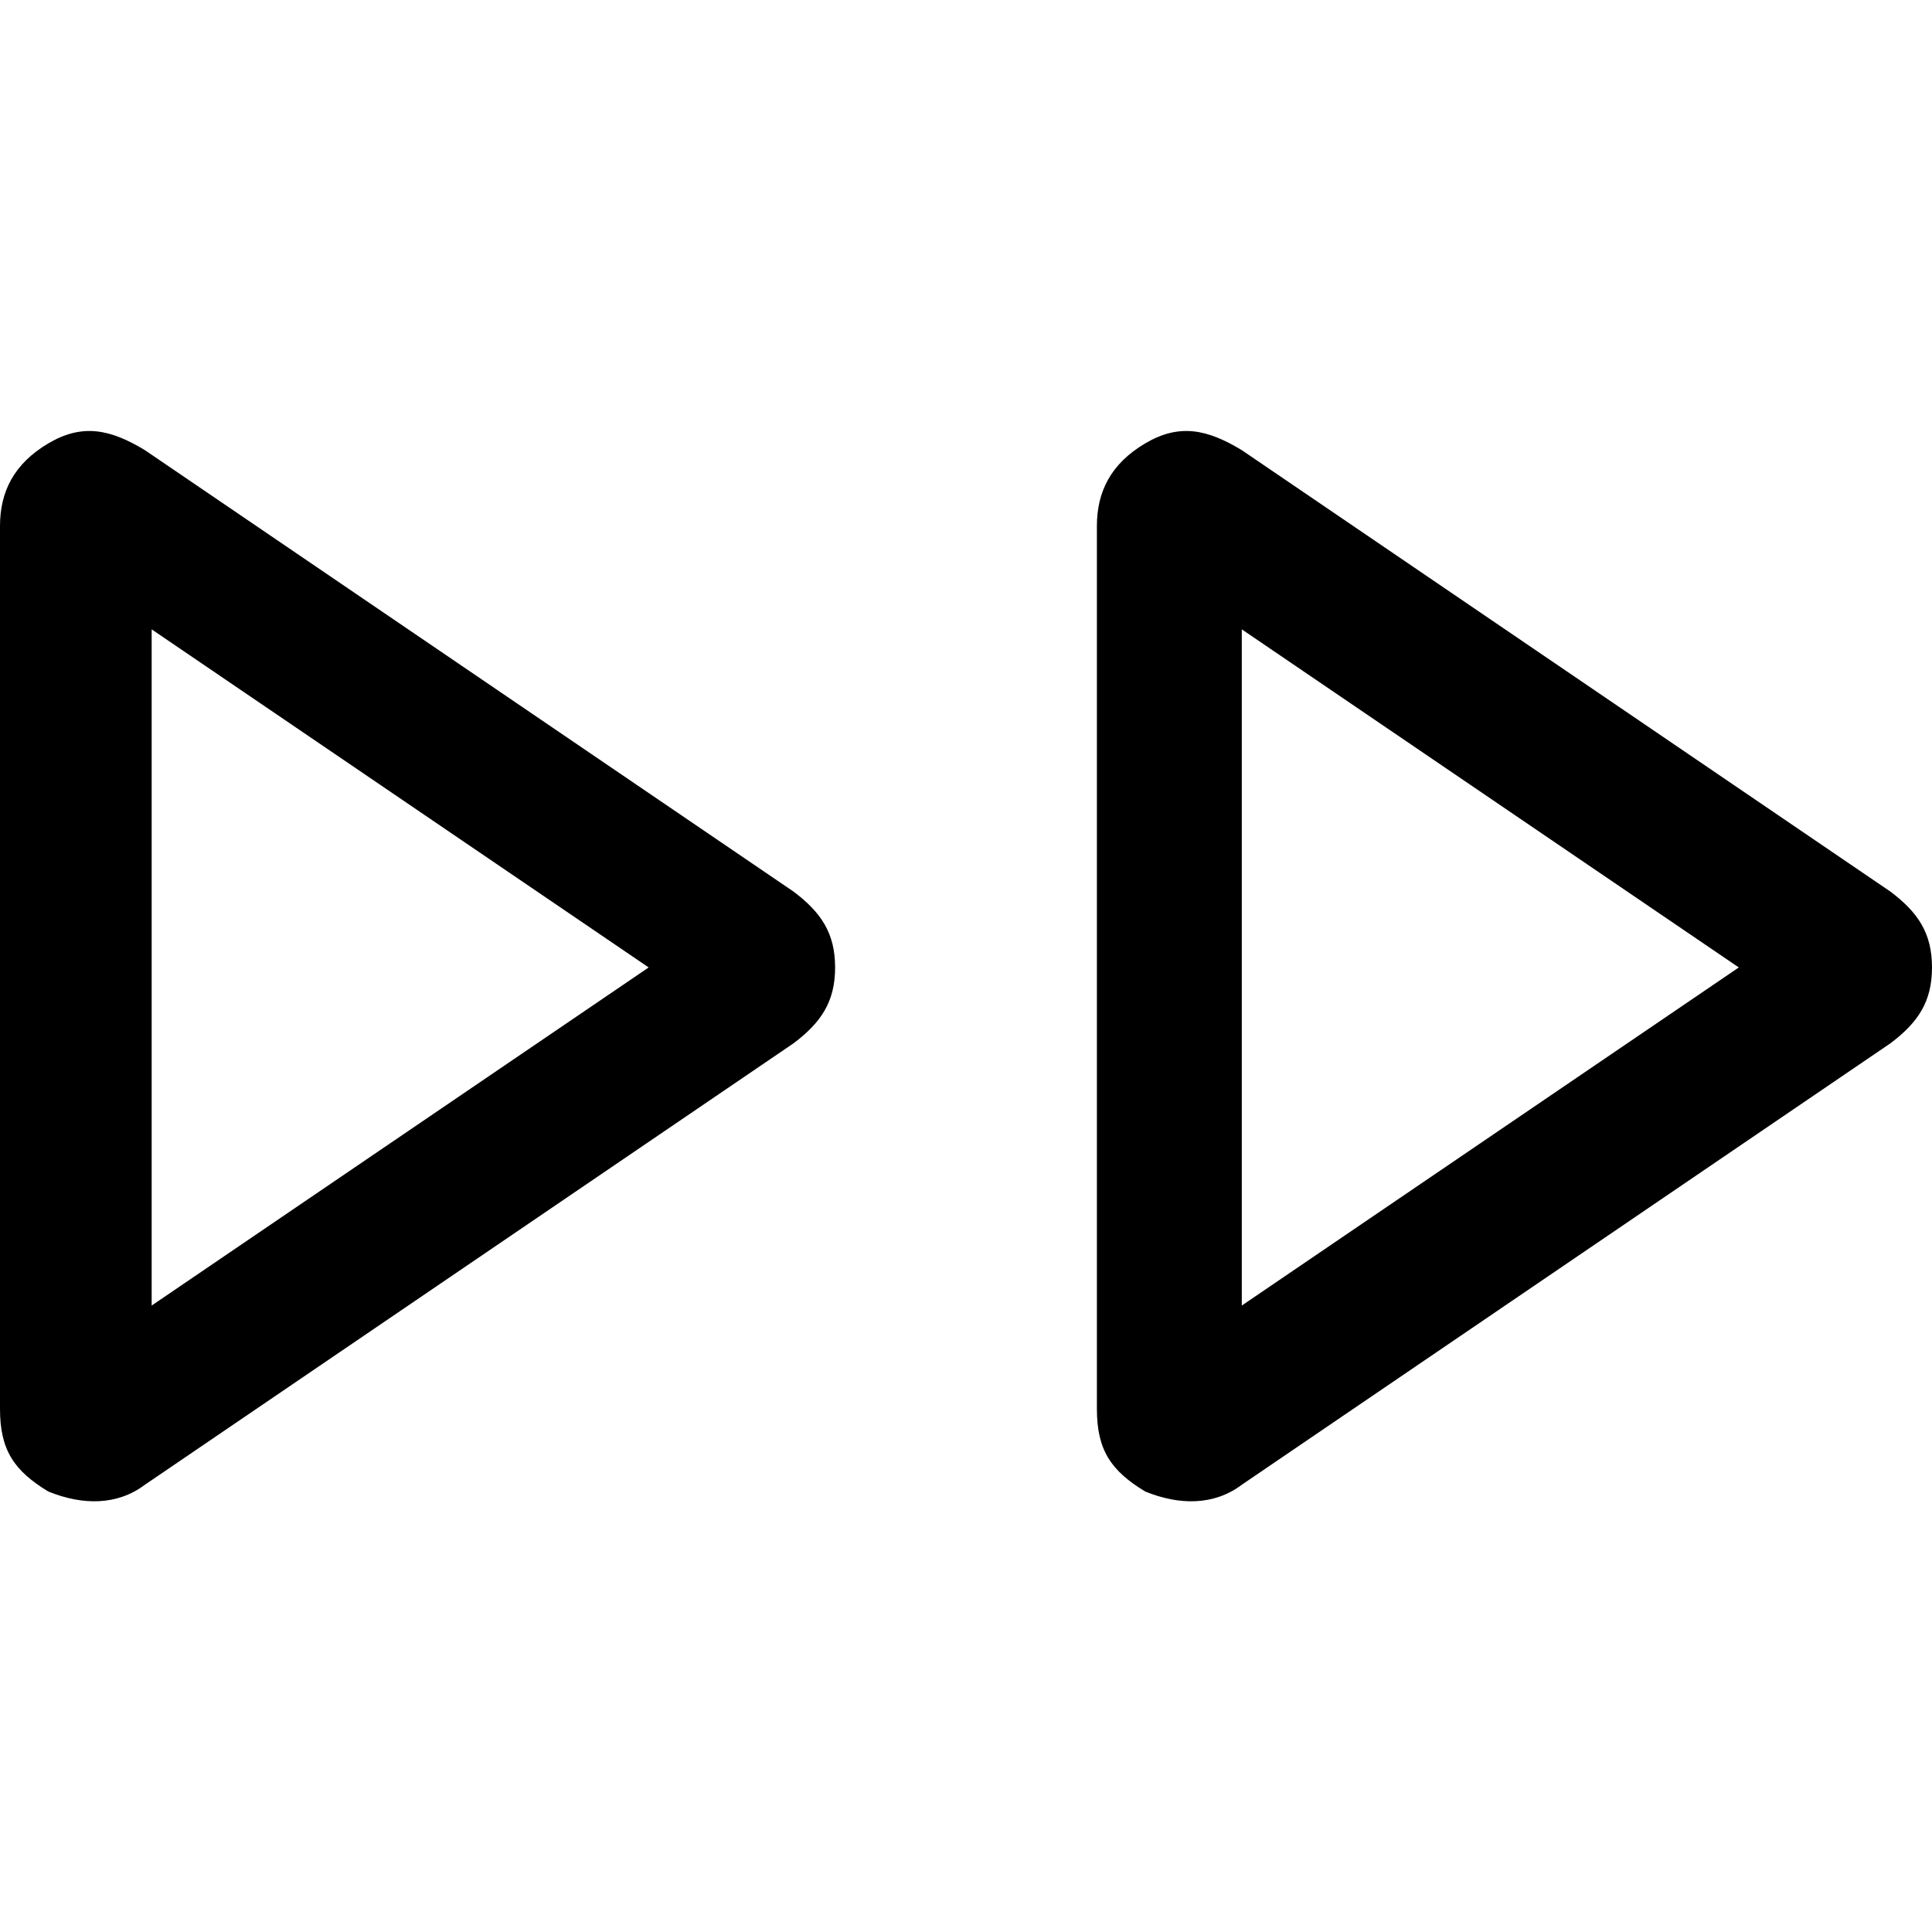 <?xml version="1.0" encoding="UTF-8"?>
<svg id="Capa_1" data-name="Capa 1" xmlns="http://www.w3.org/2000/svg" viewBox="0 0 40 40">
  <defs>
    <style>
      .cls-1 {
        fill: none;
      }
    </style>
  </defs>
  <rect class="cls-1" width="40" height="40"/>
  <path d="m3,30.74c-.57.43-1.29.43-2,.14-.71-.43-1-.86-1-1.71V10.89c0-.71.29-1.29,1-1.71s1.29-.29,2,.14l13.43,9.14c.57.43.86.86.86,1.57s-.29,1.14-.86,1.57L3,30.74Zm22.71,0c-.57.43-1.29.43-2,.14-.71-.43-1-.86-1-1.71V10.89c0-.71.29-1.29,1-1.71s1.29-.29,2,.14l13.43,9.14c.57.43.86.86.86,1.57s-.29,1.14-.86,1.57l-13.43,9.14Zm-22.57-3.71l10.29-7L3.14,13.03v14Zm22.57,0l10.29-7-10.29-7v14Z"/>
</svg>